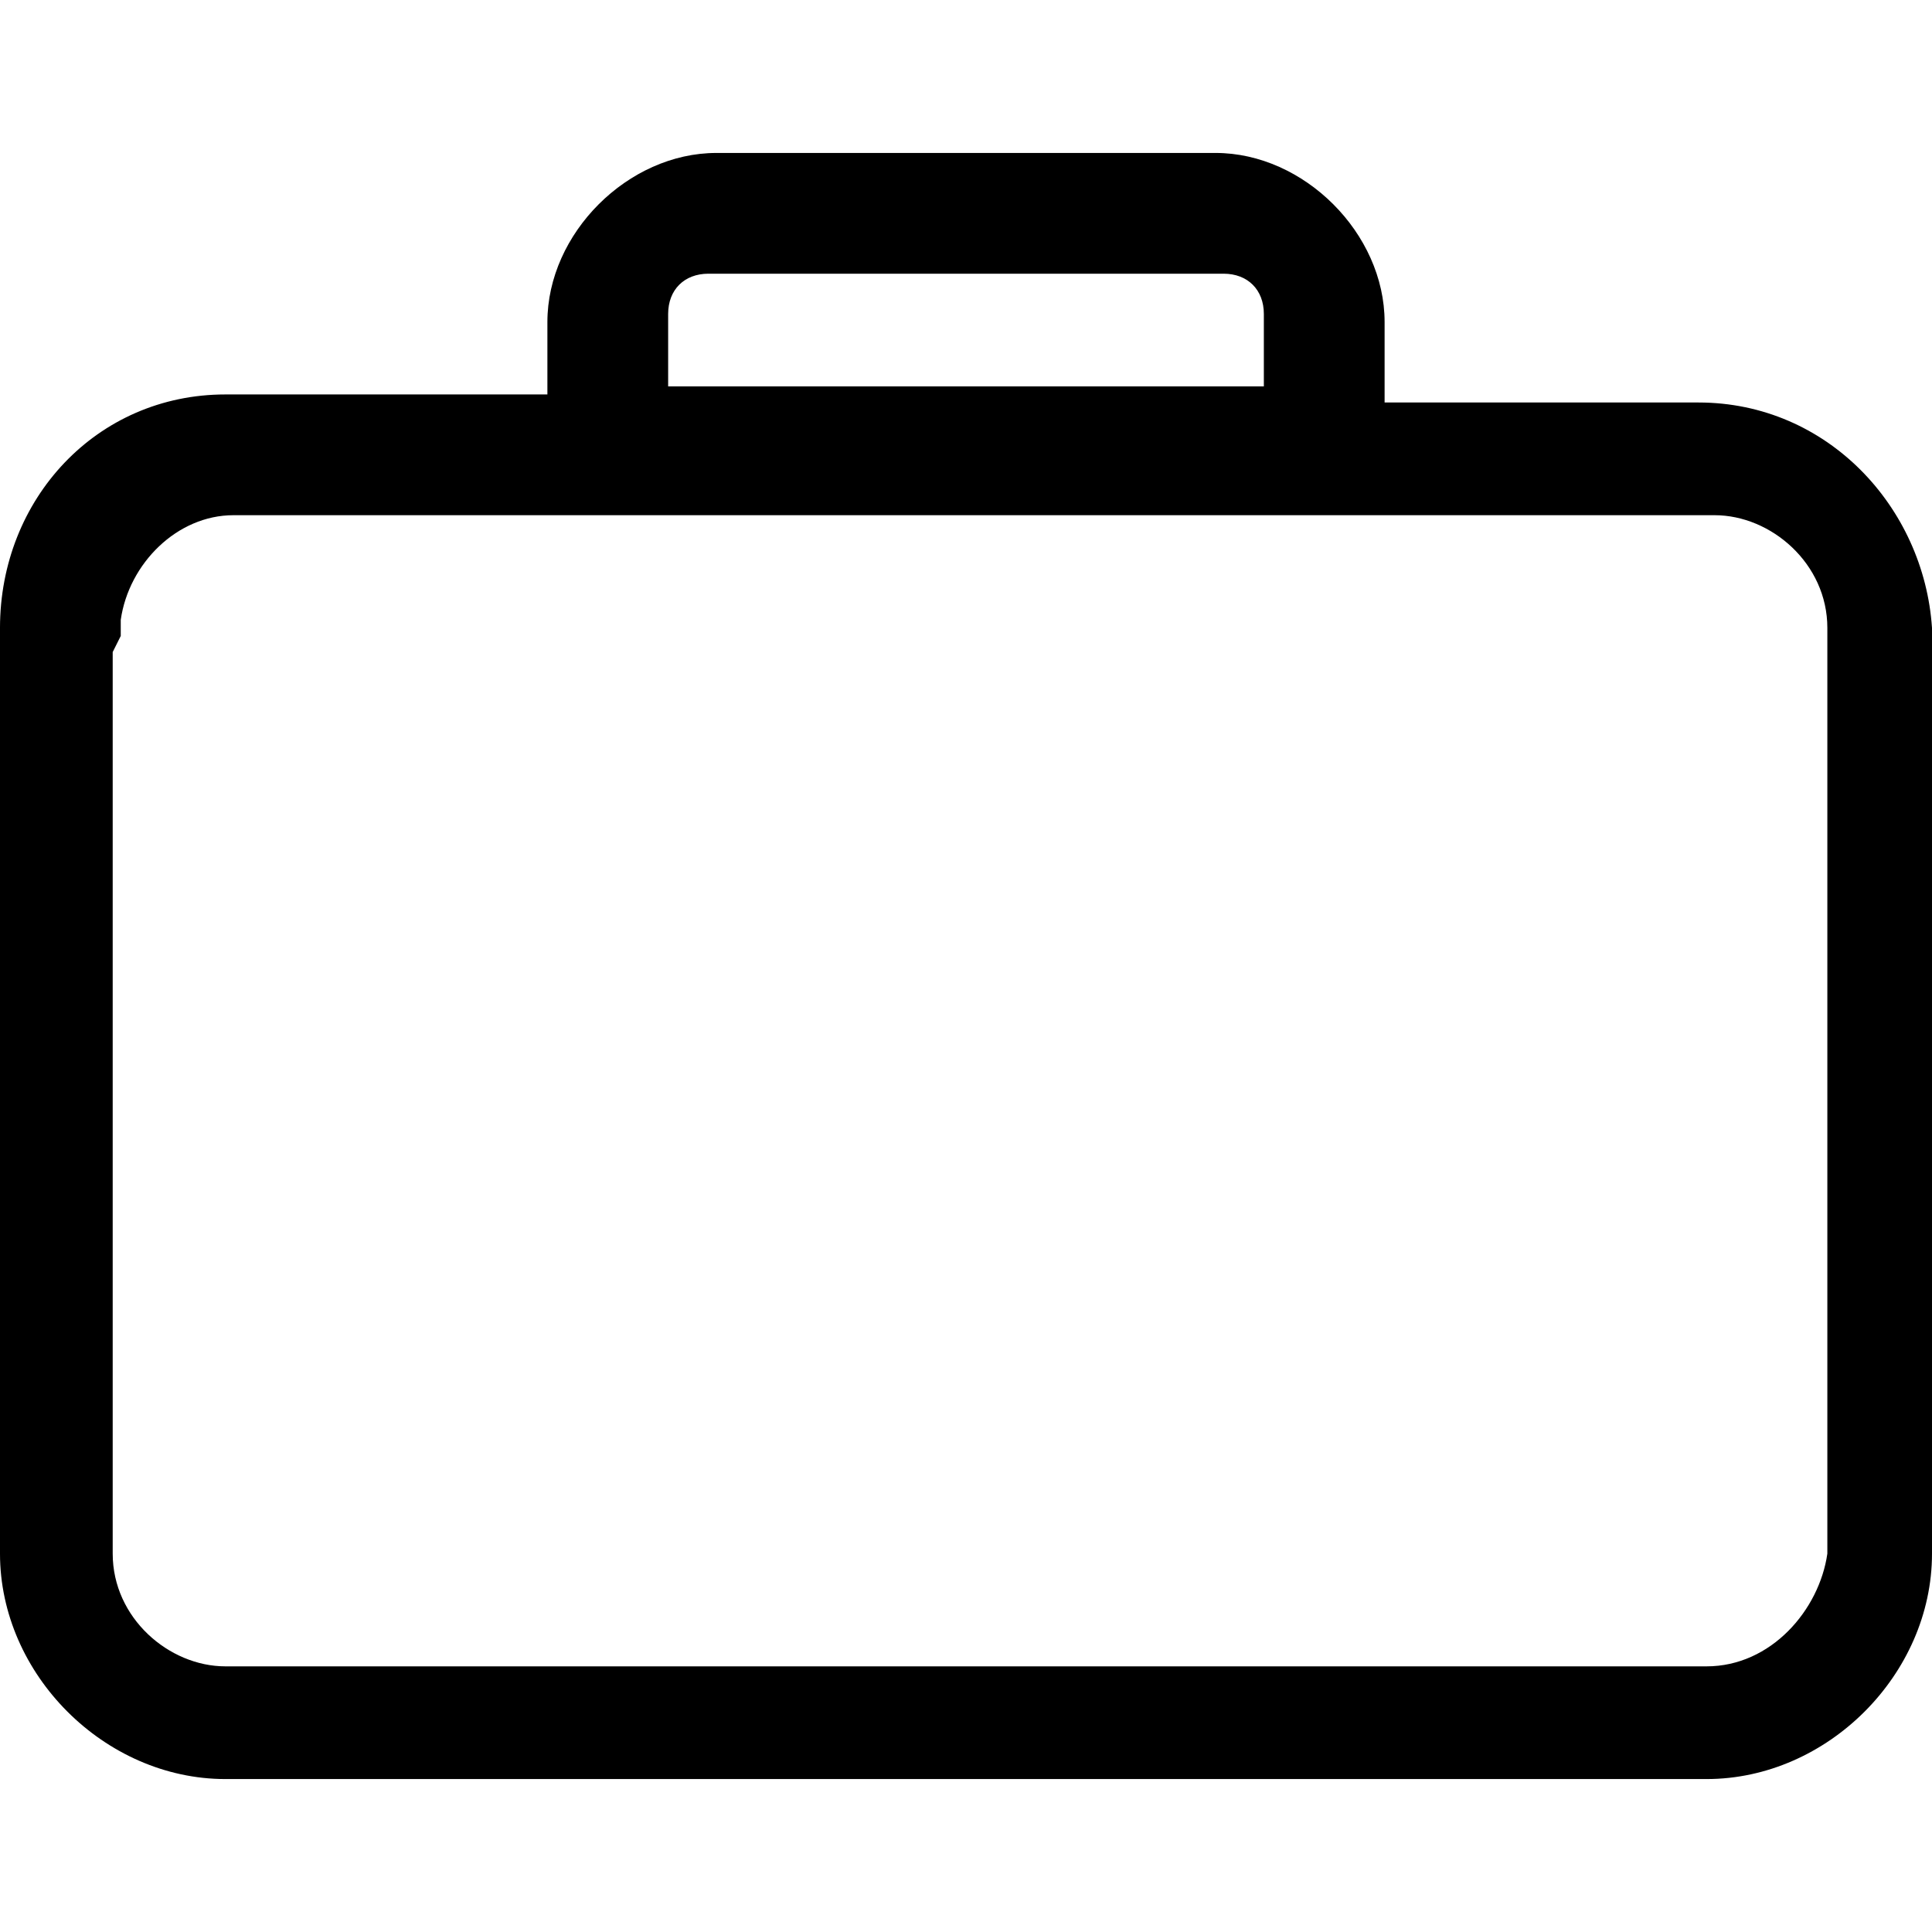 <?xml version="1.0" encoding="utf-8"?>
<!-- Generator: Adobe Illustrator 21.1.0, SVG Export Plug-In . SVG Version: 6.00 Build 0)  -->
<svg version="1.1" id="Layer_1" xmlns="http://www.w3.org/2000/svg" xmlns:xlink="http://www.w3.org/1999/xlink" x="0px" y="0px"
	 viewBox="0 0 24 24" style="enable-background:new 0 0 24 24;" xml:space="preserve">
<path d="M21.1,5h-3.9v-1c0-1.1-1-2.1-2.1-2.1H8.9c-1.1,0-2.1,1-2.1,2.1v0.9h-4c-1.6,0-2.8,1.3-2.8,2.9v11.5c0,1.5,1.3,2.8,2.8,2.8
	h18.4c1.5,0,2.8-1.3,2.8-2.8V7.8C23.9,6.3,22.7,5,21.1,5z M8.3,3.9c0-0.3,0.2-0.5,0.5-0.5h6.4c0.3,0,0.5,0.2,0.5,0.5v0.9H8.3V3.9z
	 M21.2,20.7H2.8c-0.7,0-1.4-0.6-1.4-1.4V8.1l0.1-0.2c0,0,0-0.1,0-0.1l0-0.1C1.6,7,2.2,6.4,2.9,6.4h18.4c0.7,0,1.4,0.6,1.4,1.4v11.5
	C22.6,20,22,20.7,21.2,20.7z"/>
</svg>
